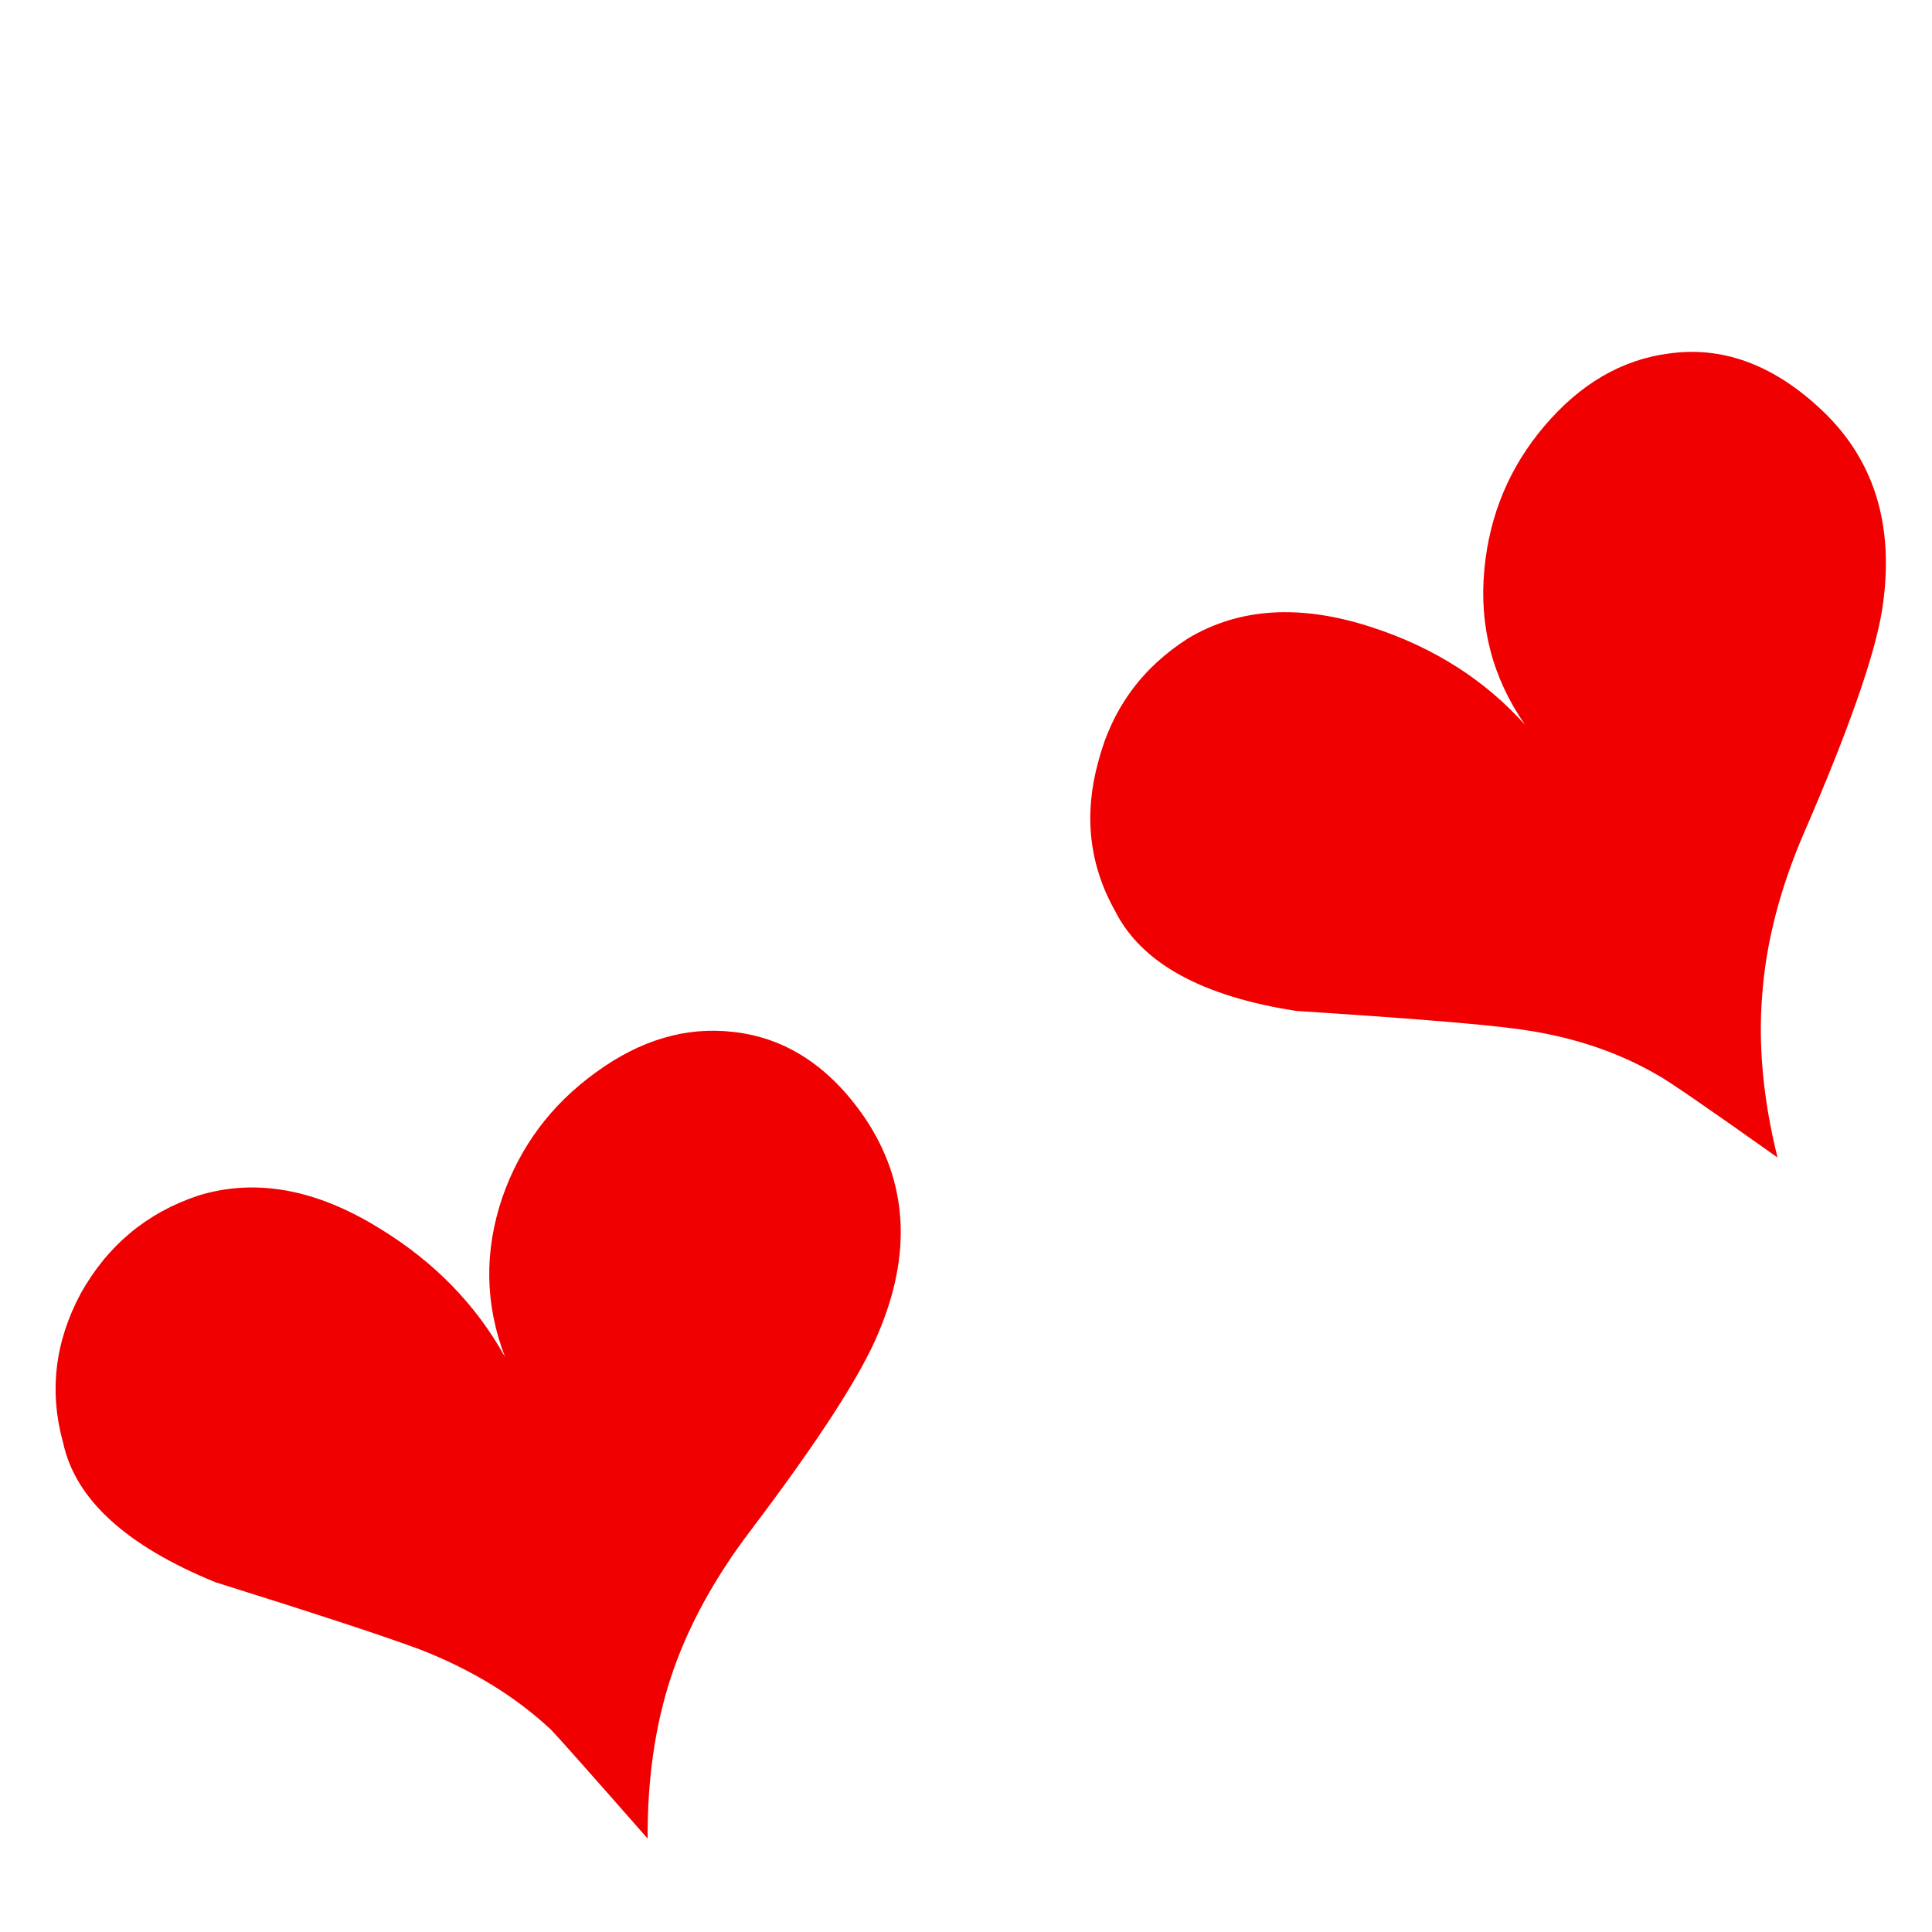 <?xml version="1.0" encoding="utf-8"?>
<!-- Generator: Adobe Illustrator 16.0.0, SVG Export Plug-In . SVG Version: 6.00 Build 0)  -->
<!DOCTYPE svg PUBLIC "-//W3C//DTD SVG 1.1//EN" "http://www.w3.org/Graphics/SVG/1.1/DTD/svg11.dtd">
<svg version="1.1" id="Layer_1" xmlns="http://www.w3.org/2000/svg" xmlns:xlink="http://www.w3.org/1999/xlink" x="0px" y="0px"
	 width="300px" height="300px" viewBox="0 0 300 300" enable-background="new 0 0 300 300" xml:space="preserve">
<path fill-rule="evenodd" clip-rule="evenodd" fill="#F00000" d="M113.875,160.238c8.151,0.906,14.967,5.366,20.446,13.382
	c6.61,9.872,7.312,20.965,2.105,33.283c-2.671,6.521-9.282,16.754-19.834,30.7c-5.75,7.563-9.894,15.193-12.429,22.891
	c-2.445,7.472-3.646,15.804-3.601,24.996c-8.83-10.054-13.833-15.69-15.011-16.913c-5.479-5.117-12.181-9.237-20.105-12.361
	c-5.299-1.993-15.962-5.502-31.993-10.528c-13.856-5.661-21.736-12.86-23.637-21.601c-2.219-7.969-1.313-15.713,2.717-23.229
	c4.167-7.472,10.256-12.543,18.272-15.215c8.875-2.717,18.249-1.02,28.12,5.094c8.468,5.162,14.965,11.819,19.494,19.97
	c-3.125-8.15-3.26-16.415-0.407-24.792c2.762-7.925,7.584-14.378,14.467-19.358C99.408,161.484,106.54,159.379,113.875,160.238z
	 M184.516,99.107c7.97-4.754,17.479-5.32,28.527-1.698c9.6,3.124,17.525,8.173,23.773,15.147c-5.07-7.292-7.177-15.373-6.316-24.25
	c0.815-8.422,3.918-15.803,9.306-22.143c5.57-6.565,12.023-10.324,19.358-11.275c8.105-1.132,15.78,1.585,23.026,8.151
	c8.785,7.879,12.136,18.452,10.053,31.72c-1.133,7.019-5.163,18.521-12.091,34.506c-3.758,8.695-5.933,17.116-6.521,25.267
	c-0.634,7.834,0.158,16.234,2.378,25.201c-10.778-7.653-17.004-11.933-18.68-12.838c-6.475-3.759-13.924-6.158-22.347-7.199
	c-5.569-0.726-16.801-1.631-33.69-2.718c-14.671-2.264-24.045-7.426-28.12-15.487c-4.03-7.154-4.914-14.875-2.649-23.162
	C172.652,110.089,177.315,103.681,184.516,99.107z"/>
</svg>

